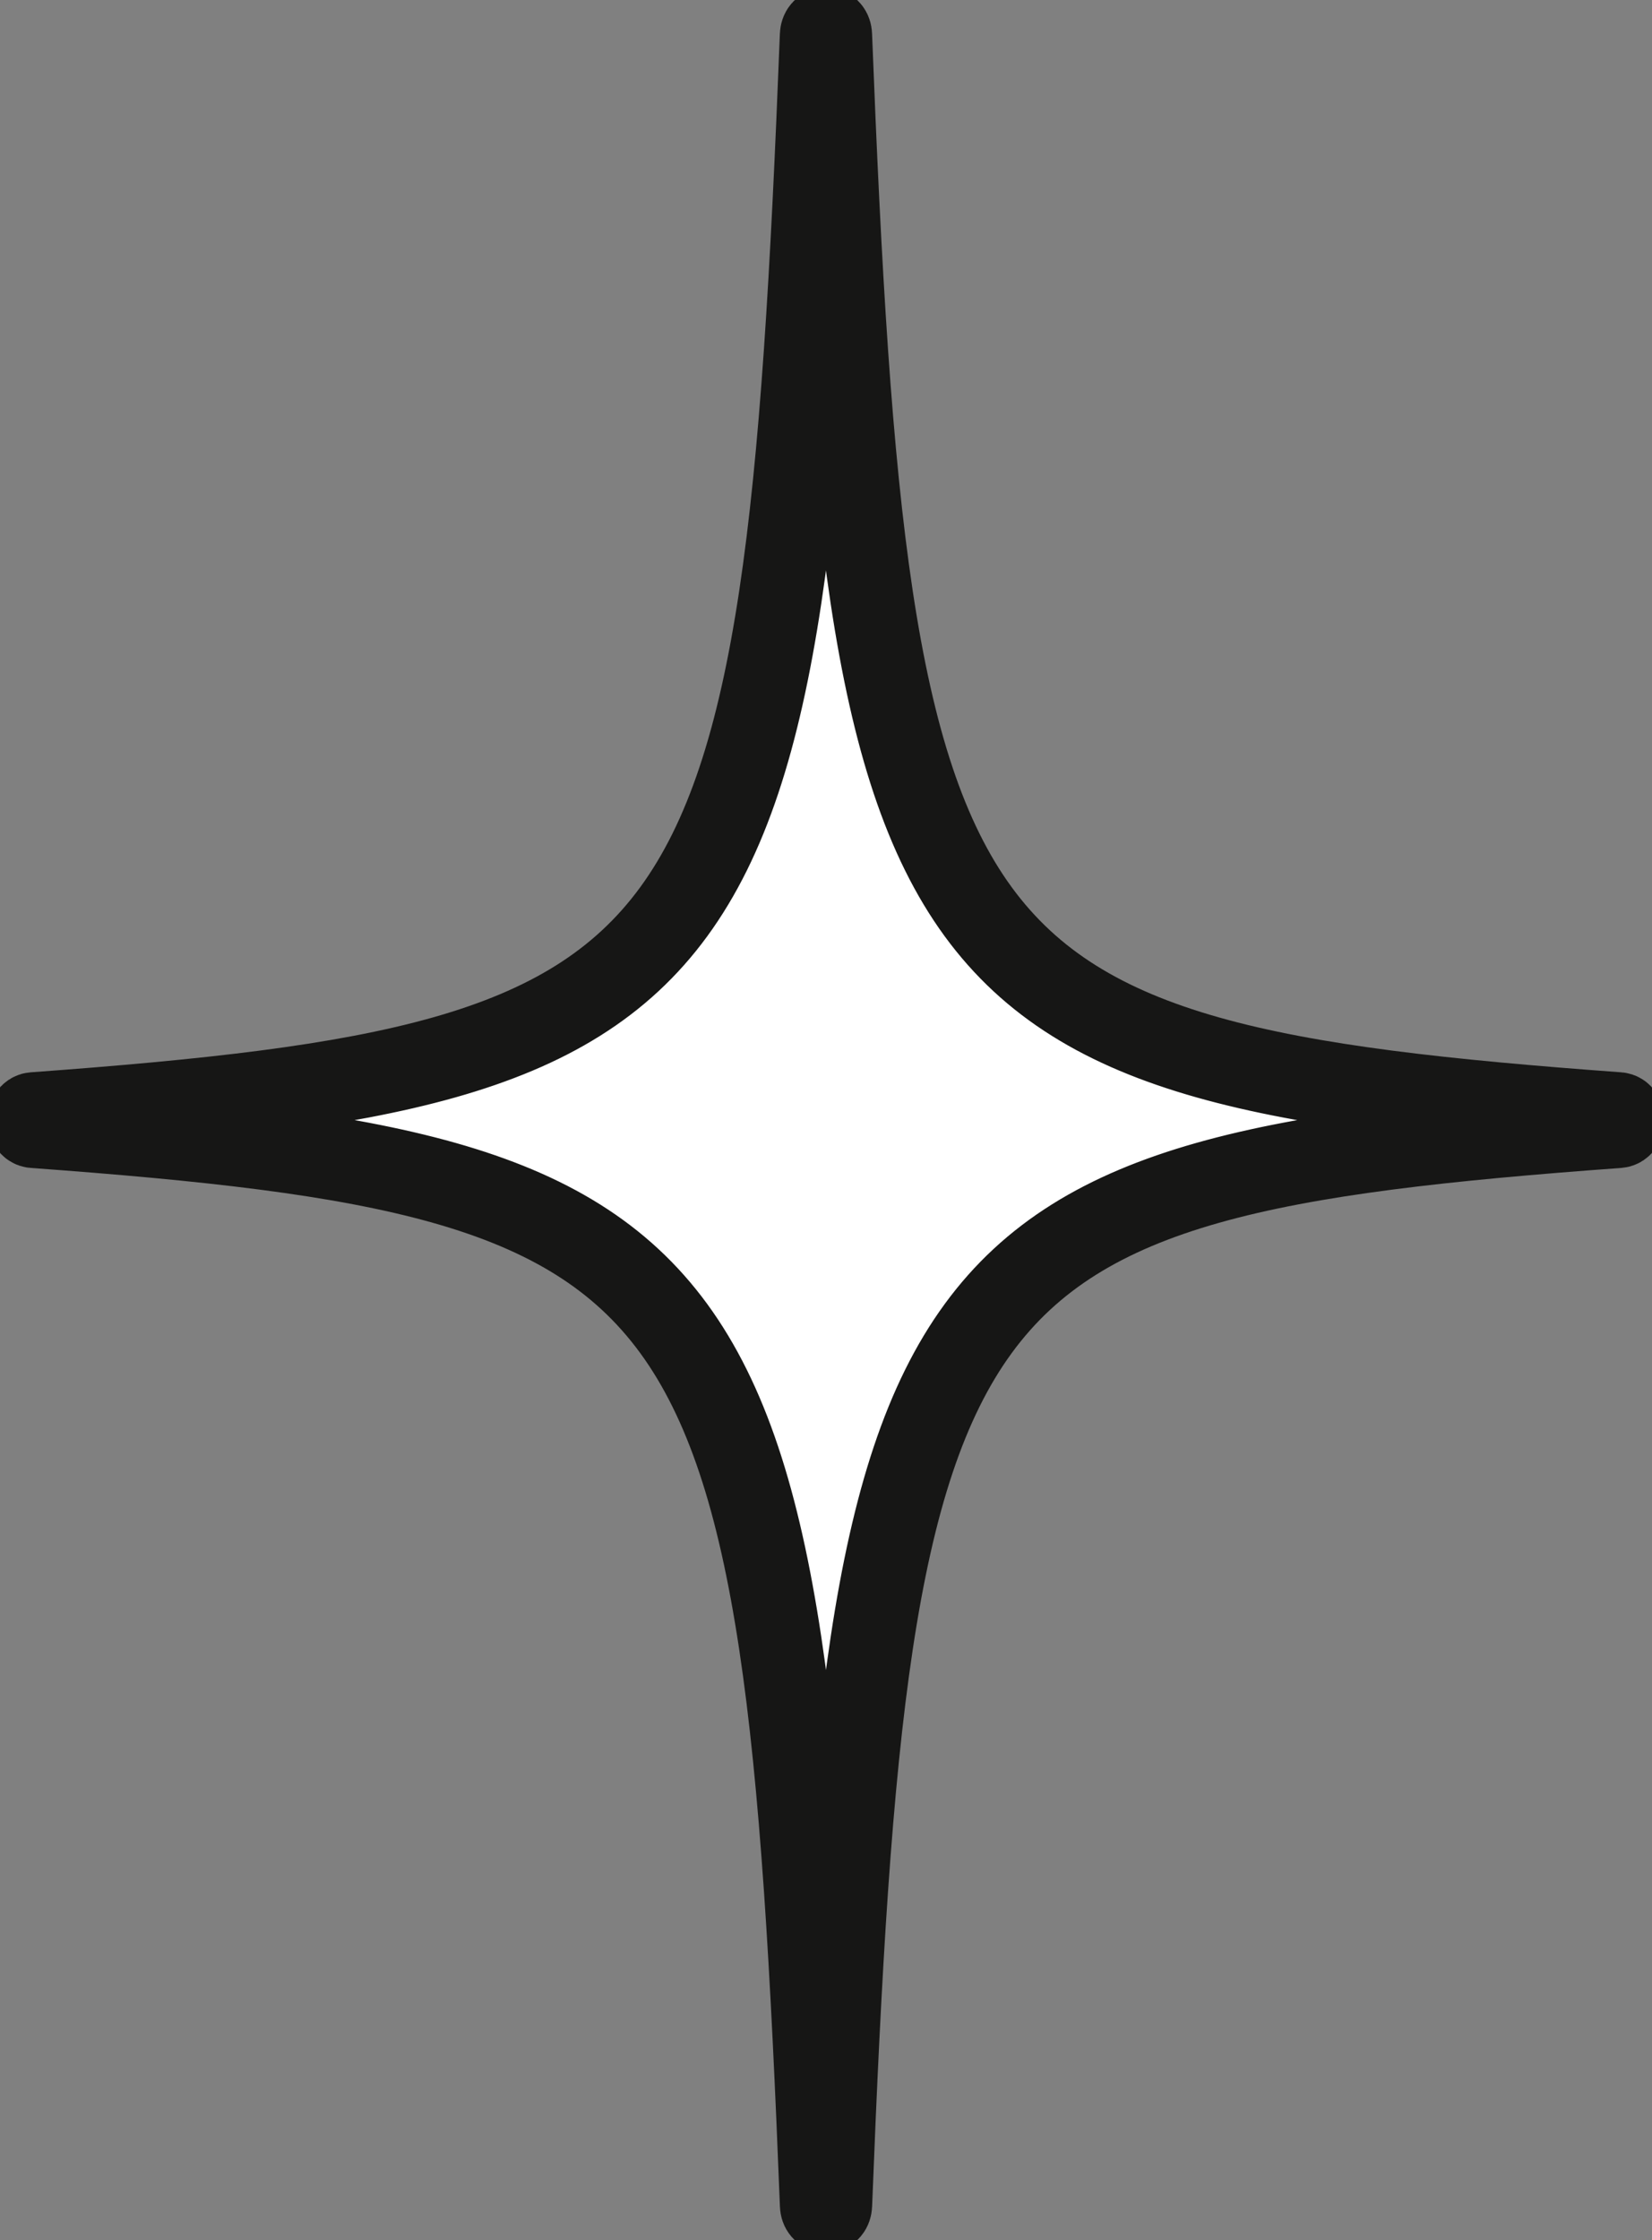 <svg xmlns="http://www.w3.org/2000/svg" xmlns:xlink="http://www.w3.org/1999/xlink" width="71.813" height="97.361" viewBox="0 0 71.813 97.361"><rect x="0" y="0" width="71.813" height="97.361" fill="#808080" stroke="none"/><defs><clipPath id="a"><rect width="71.813" height="97.361" fill="none"/></clipPath></defs><g clip-path="url(#a)"><path d="M69.889,48.494C39.728,50.7,37.256,54.083,35.645,95.366c-.014.351-.391.351-.4,0C33.63,54.083,31.158,50.7,1,48.494c-.257-.019-.257-.535,0-.554,30.16-2.206,32.633-5.588,34.243-46.872.014-.351.391-.351.4,0,1.611,41.284,4.083,44.666,34.243,46.872.257.019.257.535,0,.554" transform="translate(0.462 0.463)" fill="#fff"/><path d="M69.889,48.494C39.728,50.7,37.256,54.083,35.645,95.366c-.014.351-.391.351-.4,0C33.63,54.083,31.158,50.7,1,48.494c-.257-.019-.257-.535,0-.554,30.16-2.206,32.633-5.588,34.243-46.872.014-.351.391-.351.4,0,1.611,41.284,4.083,44.666,34.243,46.872C70.145,47.959,70.145,48.475,69.889,48.494Z" transform="translate(0.462 0.463)" fill="none" stroke="#161615" stroke-miterlimit="10" stroke-width="3.61"/></g></svg>
